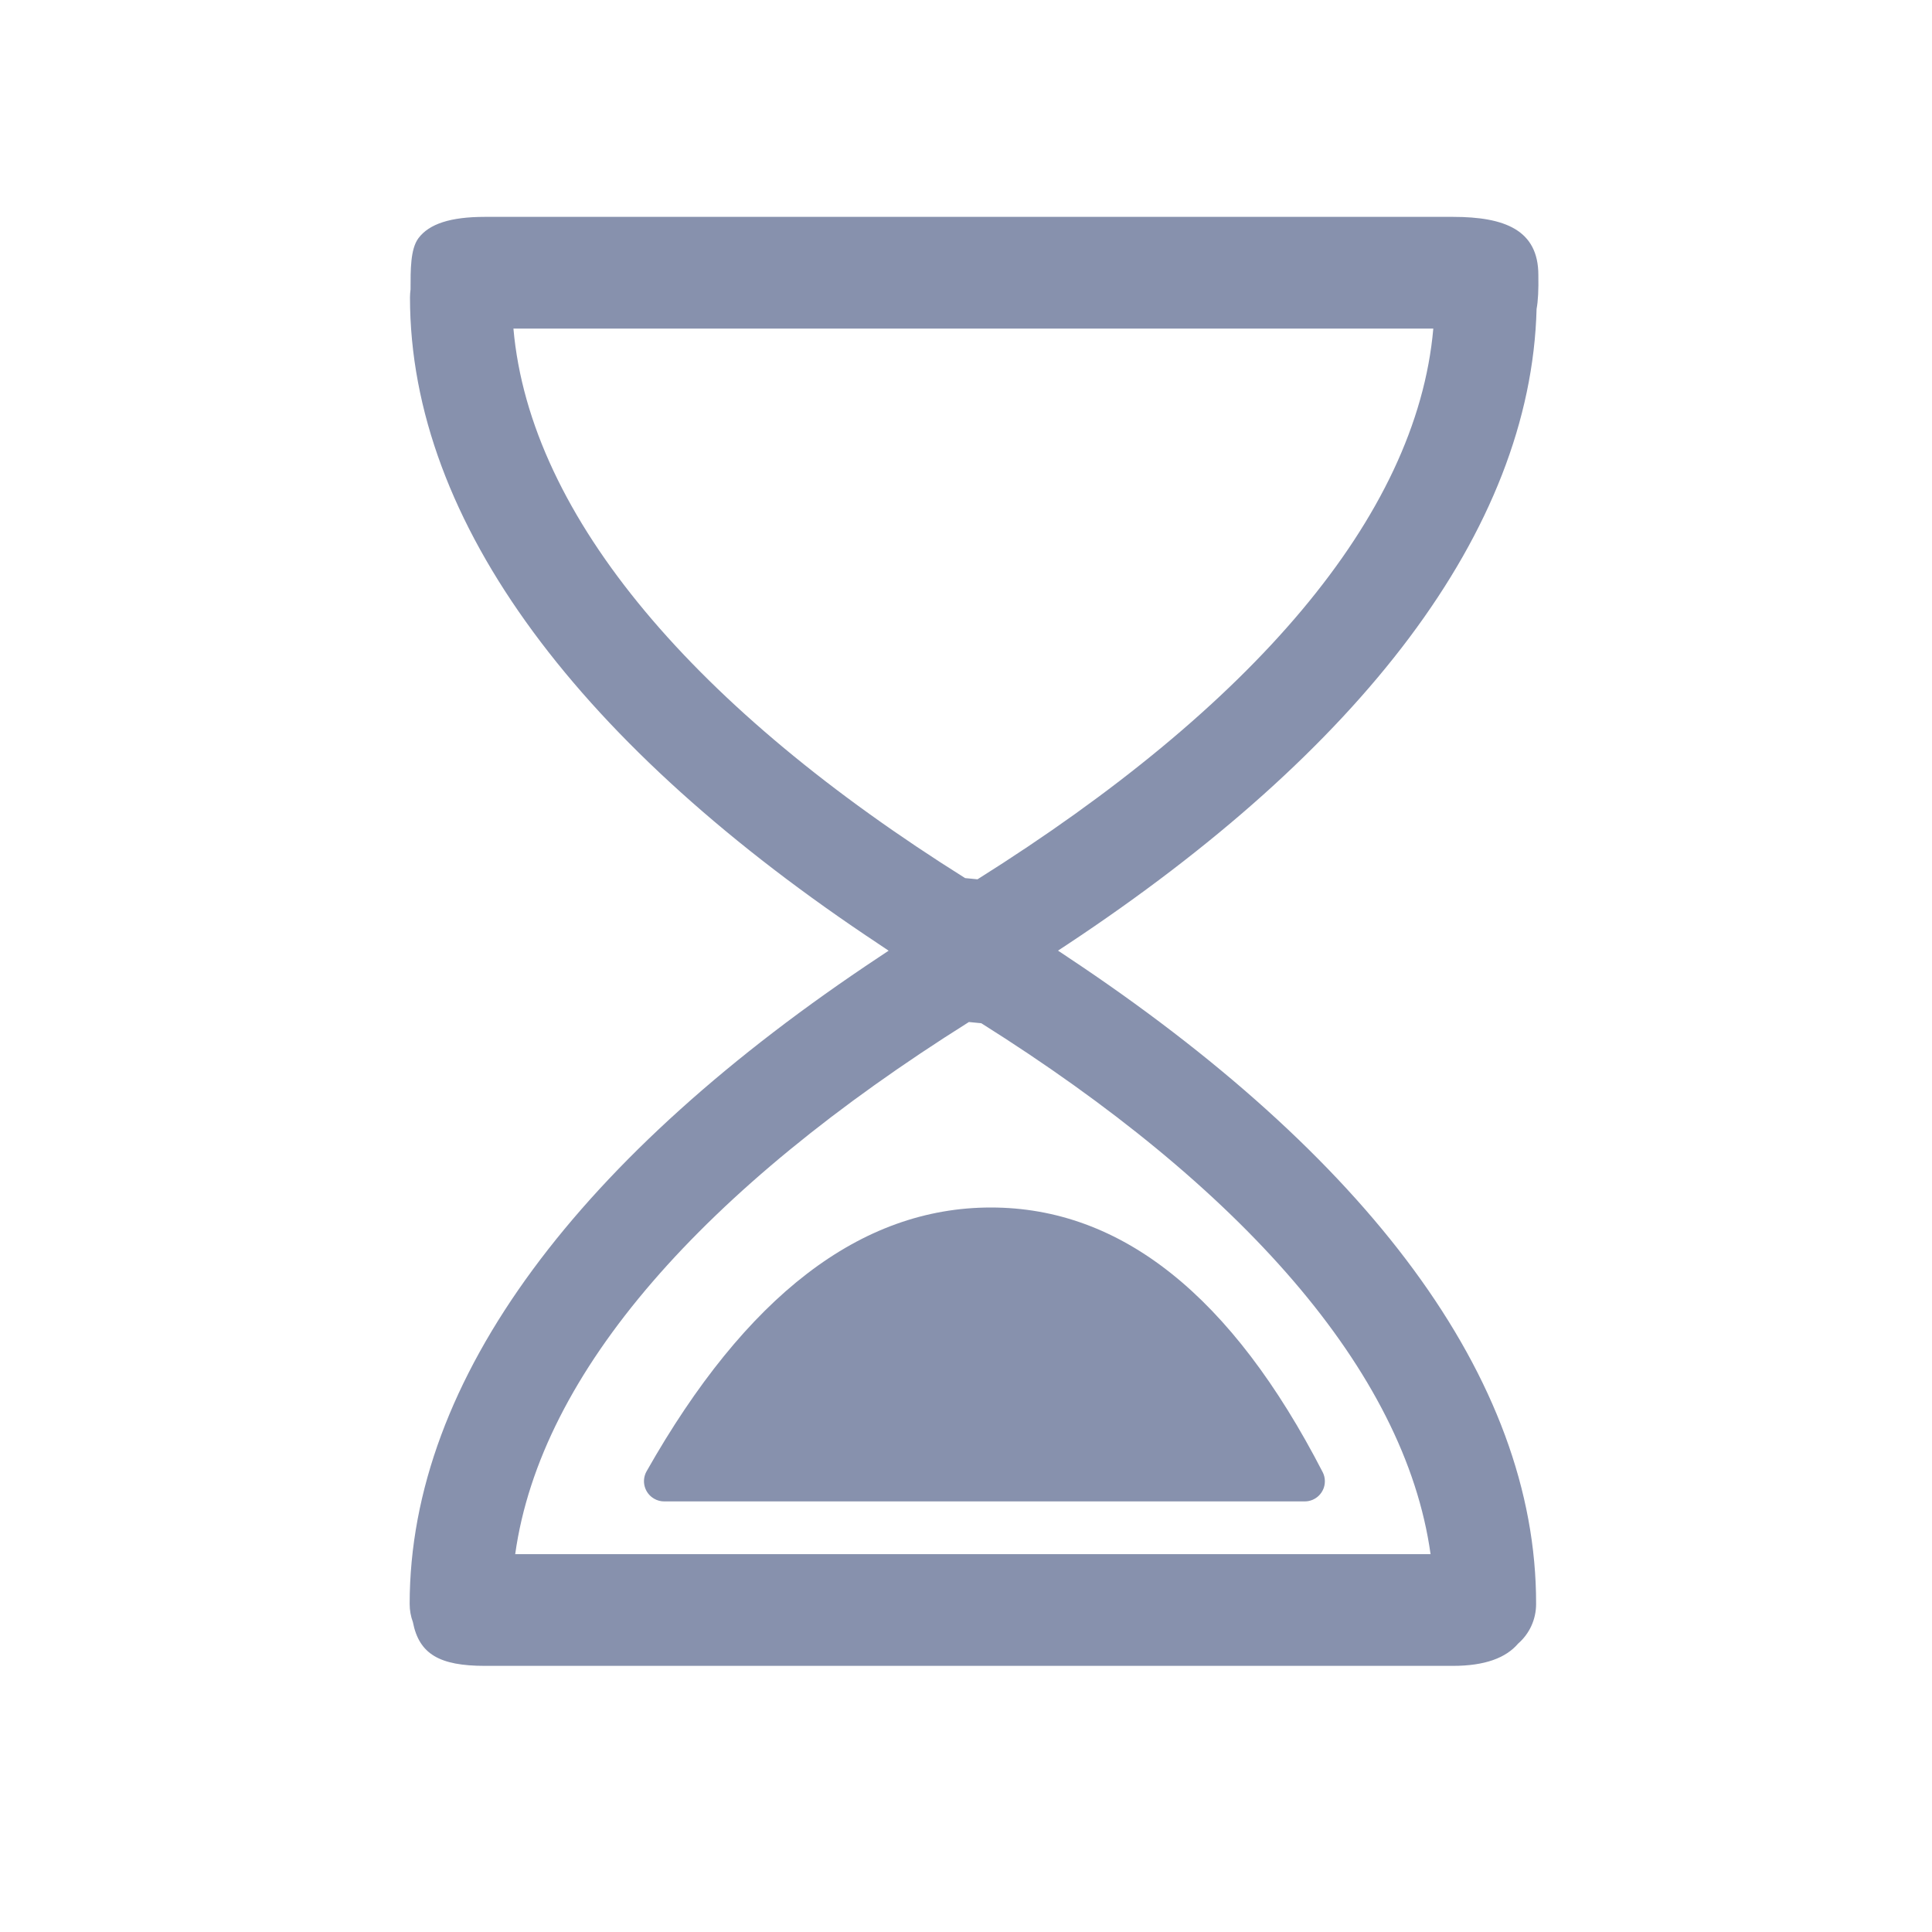 <?xml version="1.0" encoding="UTF-8"?>
<svg width="24px" height="24px" viewBox="0 0 24 24" version="1.1" xmlns="http://www.w3.org/2000/svg" xmlns:xlink="http://www.w3.org/1999/xlink">
    <g id="icon/action-pool-retiring" stroke="none" stroke-width="1" fill="none" fill-rule="evenodd">
        <g id="icon/epoch-copy-4">
            <rect id="Rectangle" fill-opacity="0" fill="#FFFFFF" x="0" y="0" width="24" height="24"></rect>
            <path d="M19.088,3.838 C19.016,6.6 16.893,9.326 13.26,11.732 L13.143,11.809 L13.26,11.887 C16.962,14.344 19.088,17.115 19.082,19.925 C19.082,20.122 18.996,20.298 18.859,20.417 C18.706,20.596 18.445,20.694 18.048,20.694 L6.024,20.694 C5.457,20.694 5.206,20.546 5.129,20.15 C5.103,20.08 5.089,20.004 5.089,19.925 C5.089,17.115 7.223,14.338 10.923,11.887 L11.039,11.81 L10.923,11.732 C7.23,9.287 5.093,6.502 5.093,3.694 C5.093,3.661 5.096,3.628 5.1,3.596 C5.1,3.349 5.098,3.094 5.198,2.959 C5.331,2.781 5.596,2.694 6.024,2.694 L18.048,2.694 C18.693,2.694 19.11,2.857 19.11,3.417 C19.113,3.6 19.107,3.737 19.088,3.838 Z M17.805,4.082 L6.378,4.082 C6.585,6.435 8.665,8.823 11.989,10.908 L12.143,10.923 C15.541,8.788 17.599,6.426 17.805,4.082 Z M17.771,19.306 C17.454,17.029 15.41,14.736 12.19,12.711 L12.036,12.696 C8.75,14.761 6.717,17.038 6.4,19.306 L17.771,19.306 Z" id="Combined-Shape" fill="#8791AD" fill-rule="nonzero"></path>
            <path d="M12.309,15 C13.93,15 15.304,16.101 16.43,18.286 C16.449,18.322 16.458,18.361 16.458,18.401 C16.458,18.539 16.346,18.651 16.208,18.651 L8.25,18.651 C8.207,18.651 8.165,18.64 8.127,18.618 C8.007,18.55 7.964,18.398 8.032,18.277 C9.266,16.098 10.691,15 12.309,15 Z" id="Path-13" fill="#8791AD" fill-rule="nonzero"></path>
        </g>
    </g>
</svg>